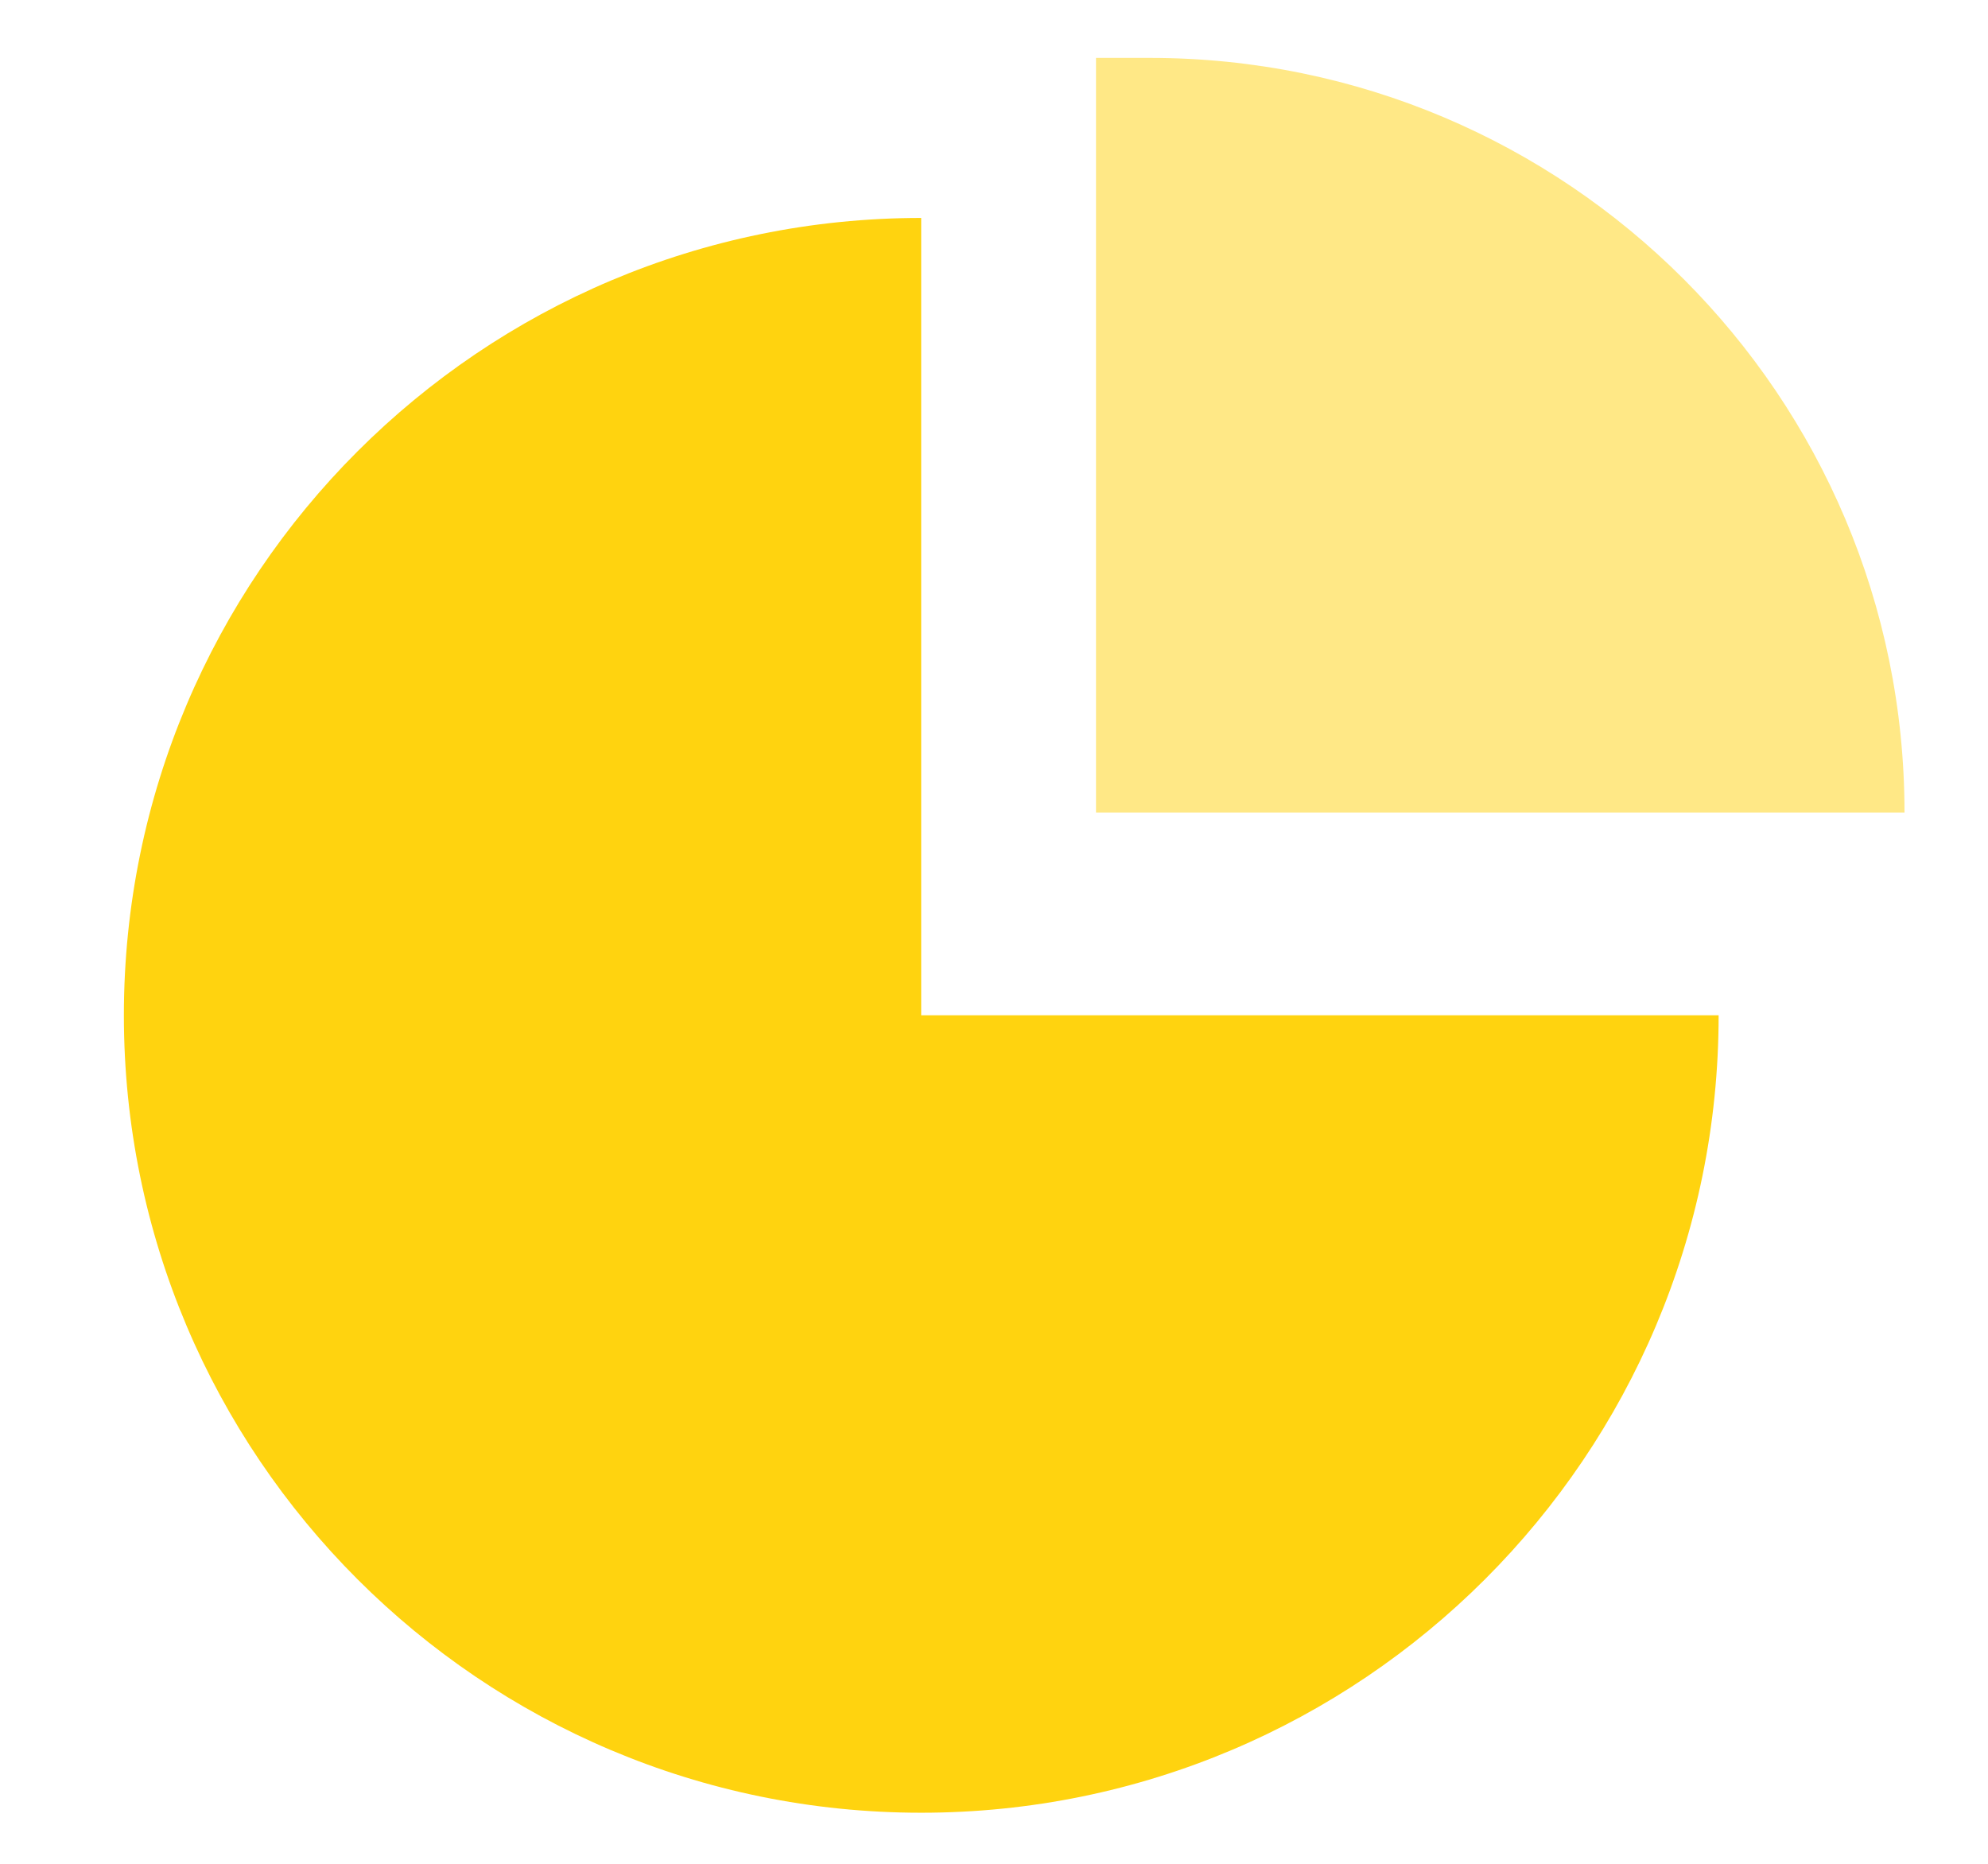 <svg width="16" height="15" viewBox="0 0 16 15" fill="none" xmlns="http://www.w3.org/2000/svg">
<path fill-rule="evenodd" clip-rule="evenodd" d="M7.414 1.754C3.87 1.754 0.997 4.627 0.997 8.171C0.997 11.716 3.87 14.589 7.414 14.589C10.959 14.589 13.832 11.716 13.832 8.171C13.832 8.171 13.832 8.171 13.832 8.171H7.414V1.754Z" fill="#FFD30F"/>
<path d="M8.821 0.466H9.255C12.609 0.466 15.328 3.185 15.328 6.539H8.821V0.466Z" fill="#FFD30F" fill-opacity="0.5"/>
</svg>
